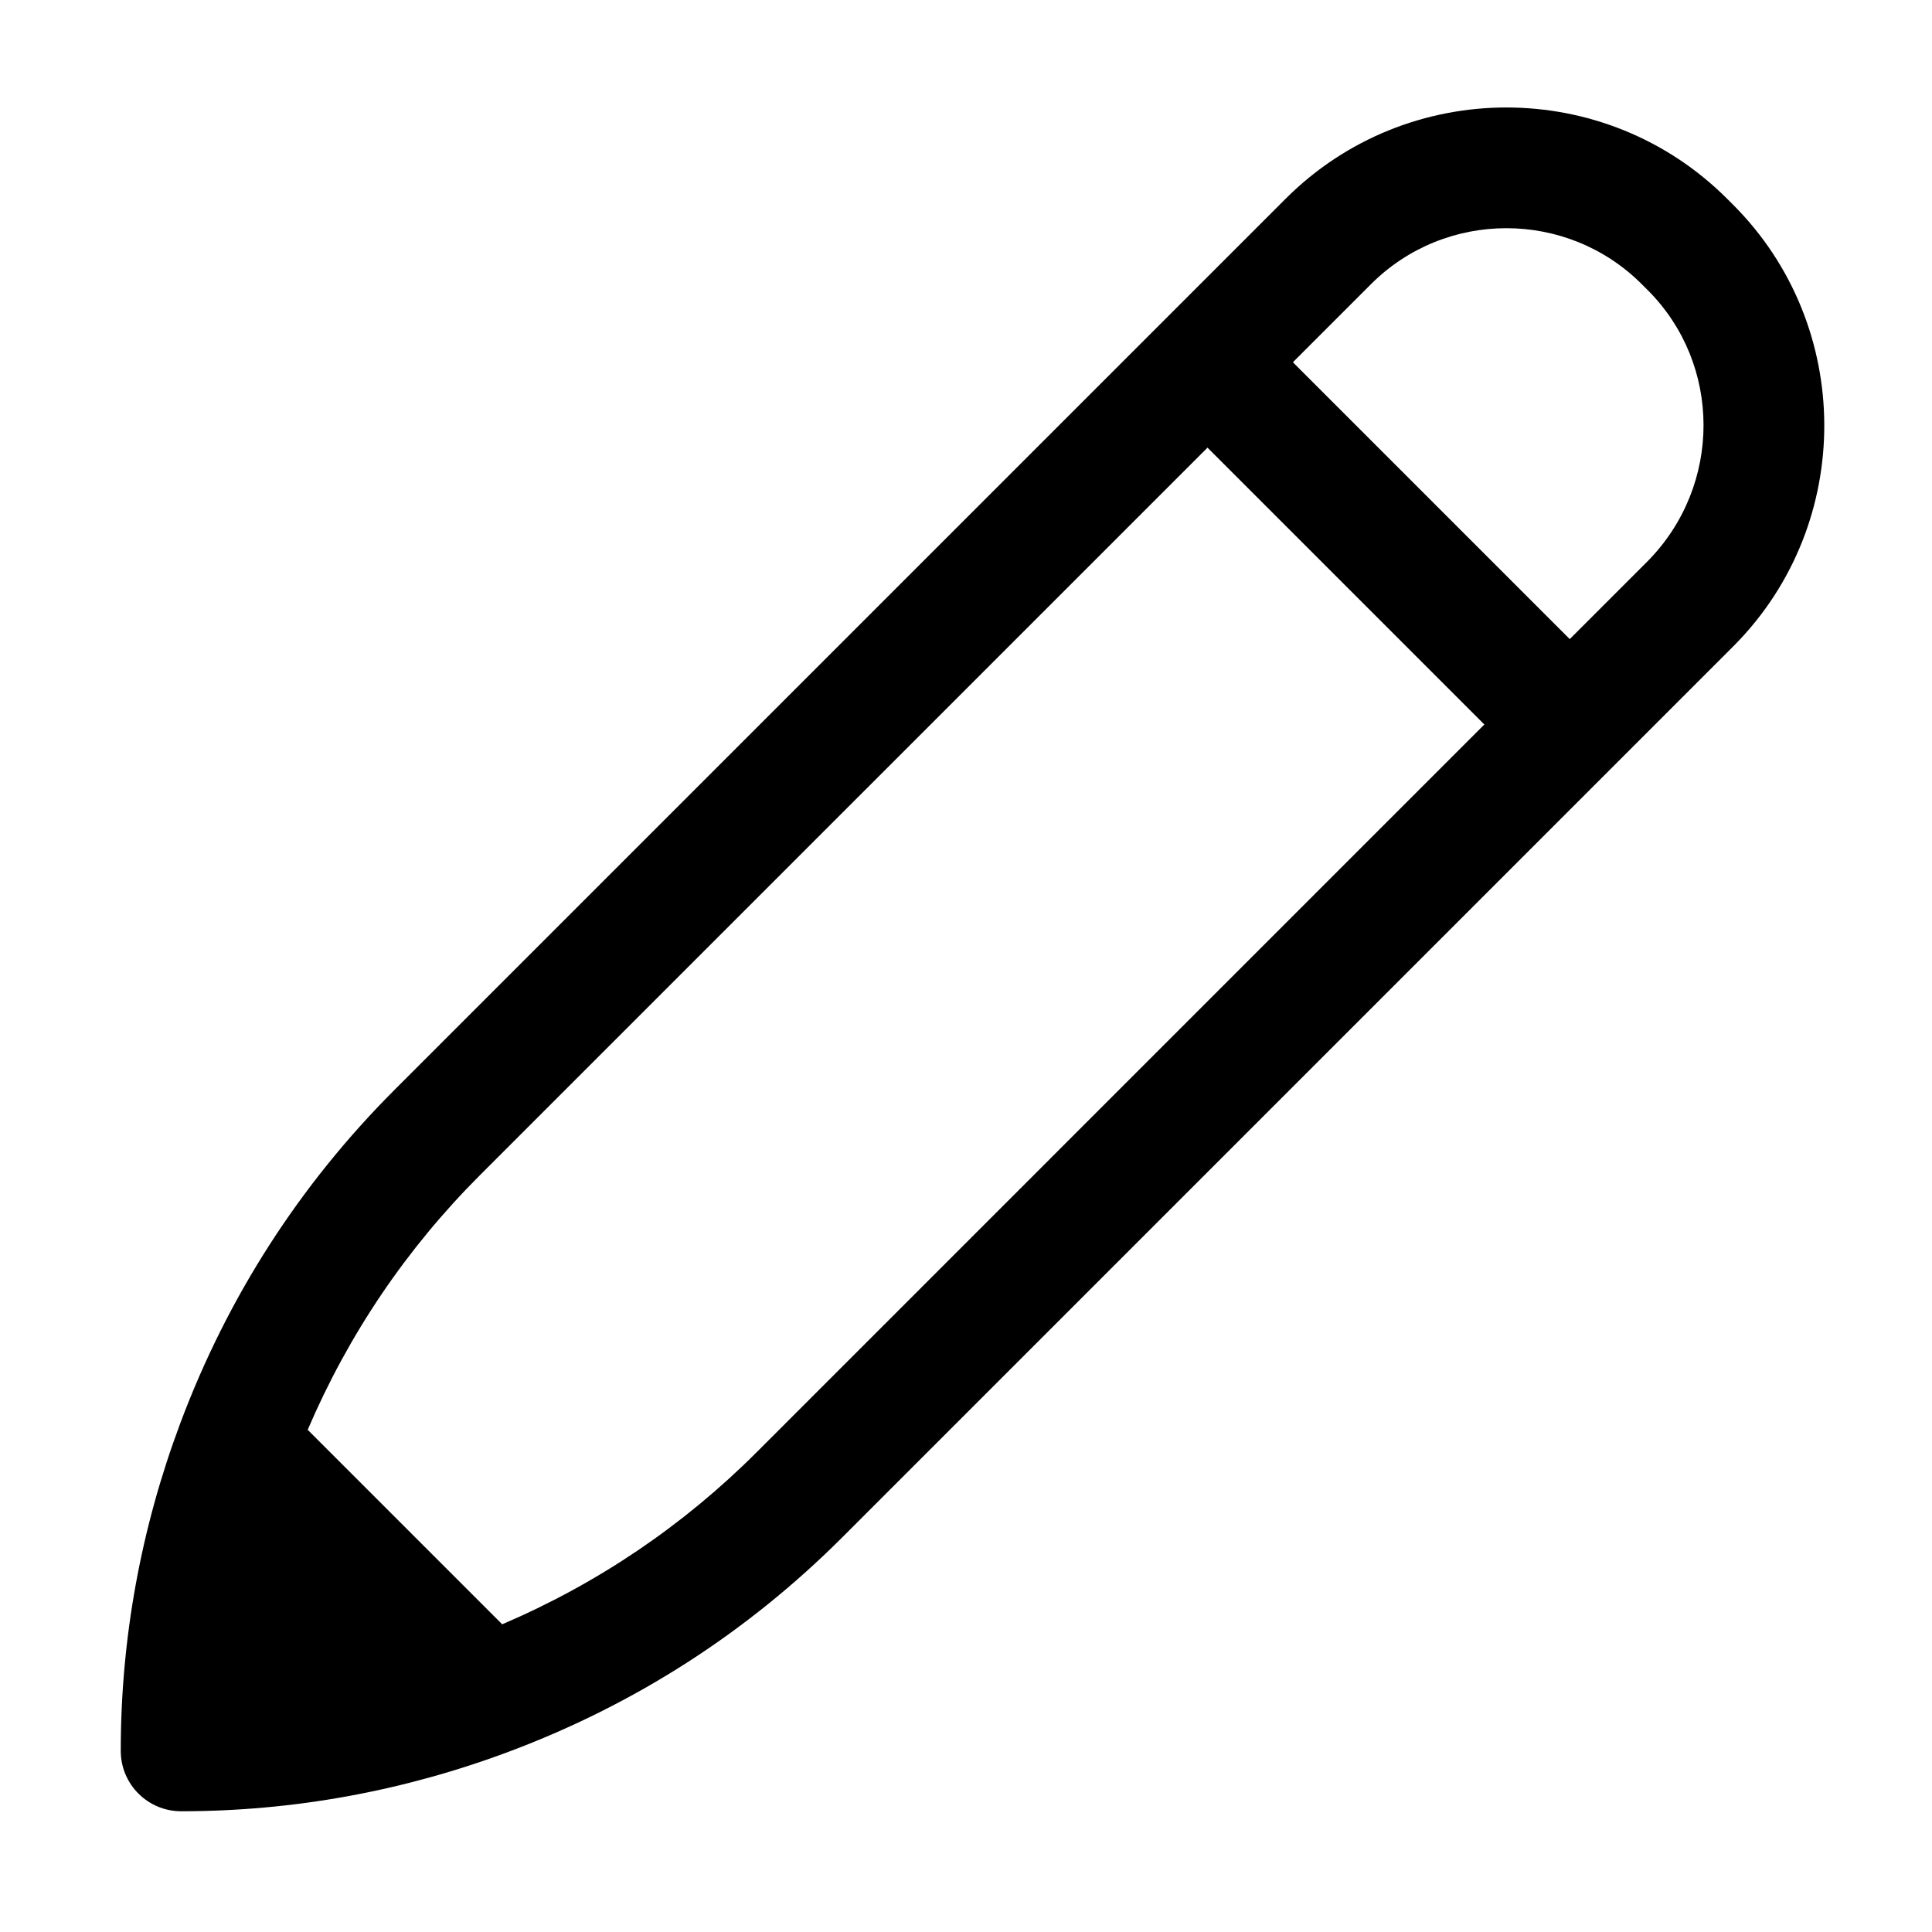 <?xml version="1.0" encoding="utf-8"?>
<!-- Generator: Adobe Illustrator 21.0.0, SVG Export Plug-In . SVG Version: 6.00 Build 0)  -->
<svg version="1.1" id="圖層_1" xmlns="http://www.w3.org/2000/svg" xmlns:xlink="http://www.w3.org/1999/xlink" x="0px" y="0px"
	 viewBox="0 0 80 80" enable-background="new 0 0 80 80" xml:space="preserve">
<path d="M71.768,8.482l-0.25-0.25c-5.041-5.042-13.244-5.042-18.285,0l-5,5L16.339,45.126
	c-3.929,3.929-6.915,8.574-8.873,13.805C5.83,63.301,5,67.866,5,72.5C5,73.881,6.119,75,7.5,75
	c4.634,0,9.199-0.83,13.569-2.466c5.231-1.958,9.875-4.944,13.805-8.873l31.894-31.894l5-5
	c0.005-0.005,0.072-0.073,0.077-0.078C76.801,21.648,76.766,13.481,71.768,8.482z
	 M31.339,60.126c-3.046,3.046-6.587,5.44-10.544,7.133l-8.054-8.054
	c1.693-3.957,4.087-7.499,7.133-10.544L50,18.536L61.464,30L31.339,60.126z M68.232,23.232
	L65,26.464L53.536,15l3.232-3.232c3.092-3.092,8.123-3.092,11.215,0l0.25,0.25
	C71.298,15.083,71.319,20.093,68.232,23.232z"/>
</svg>

